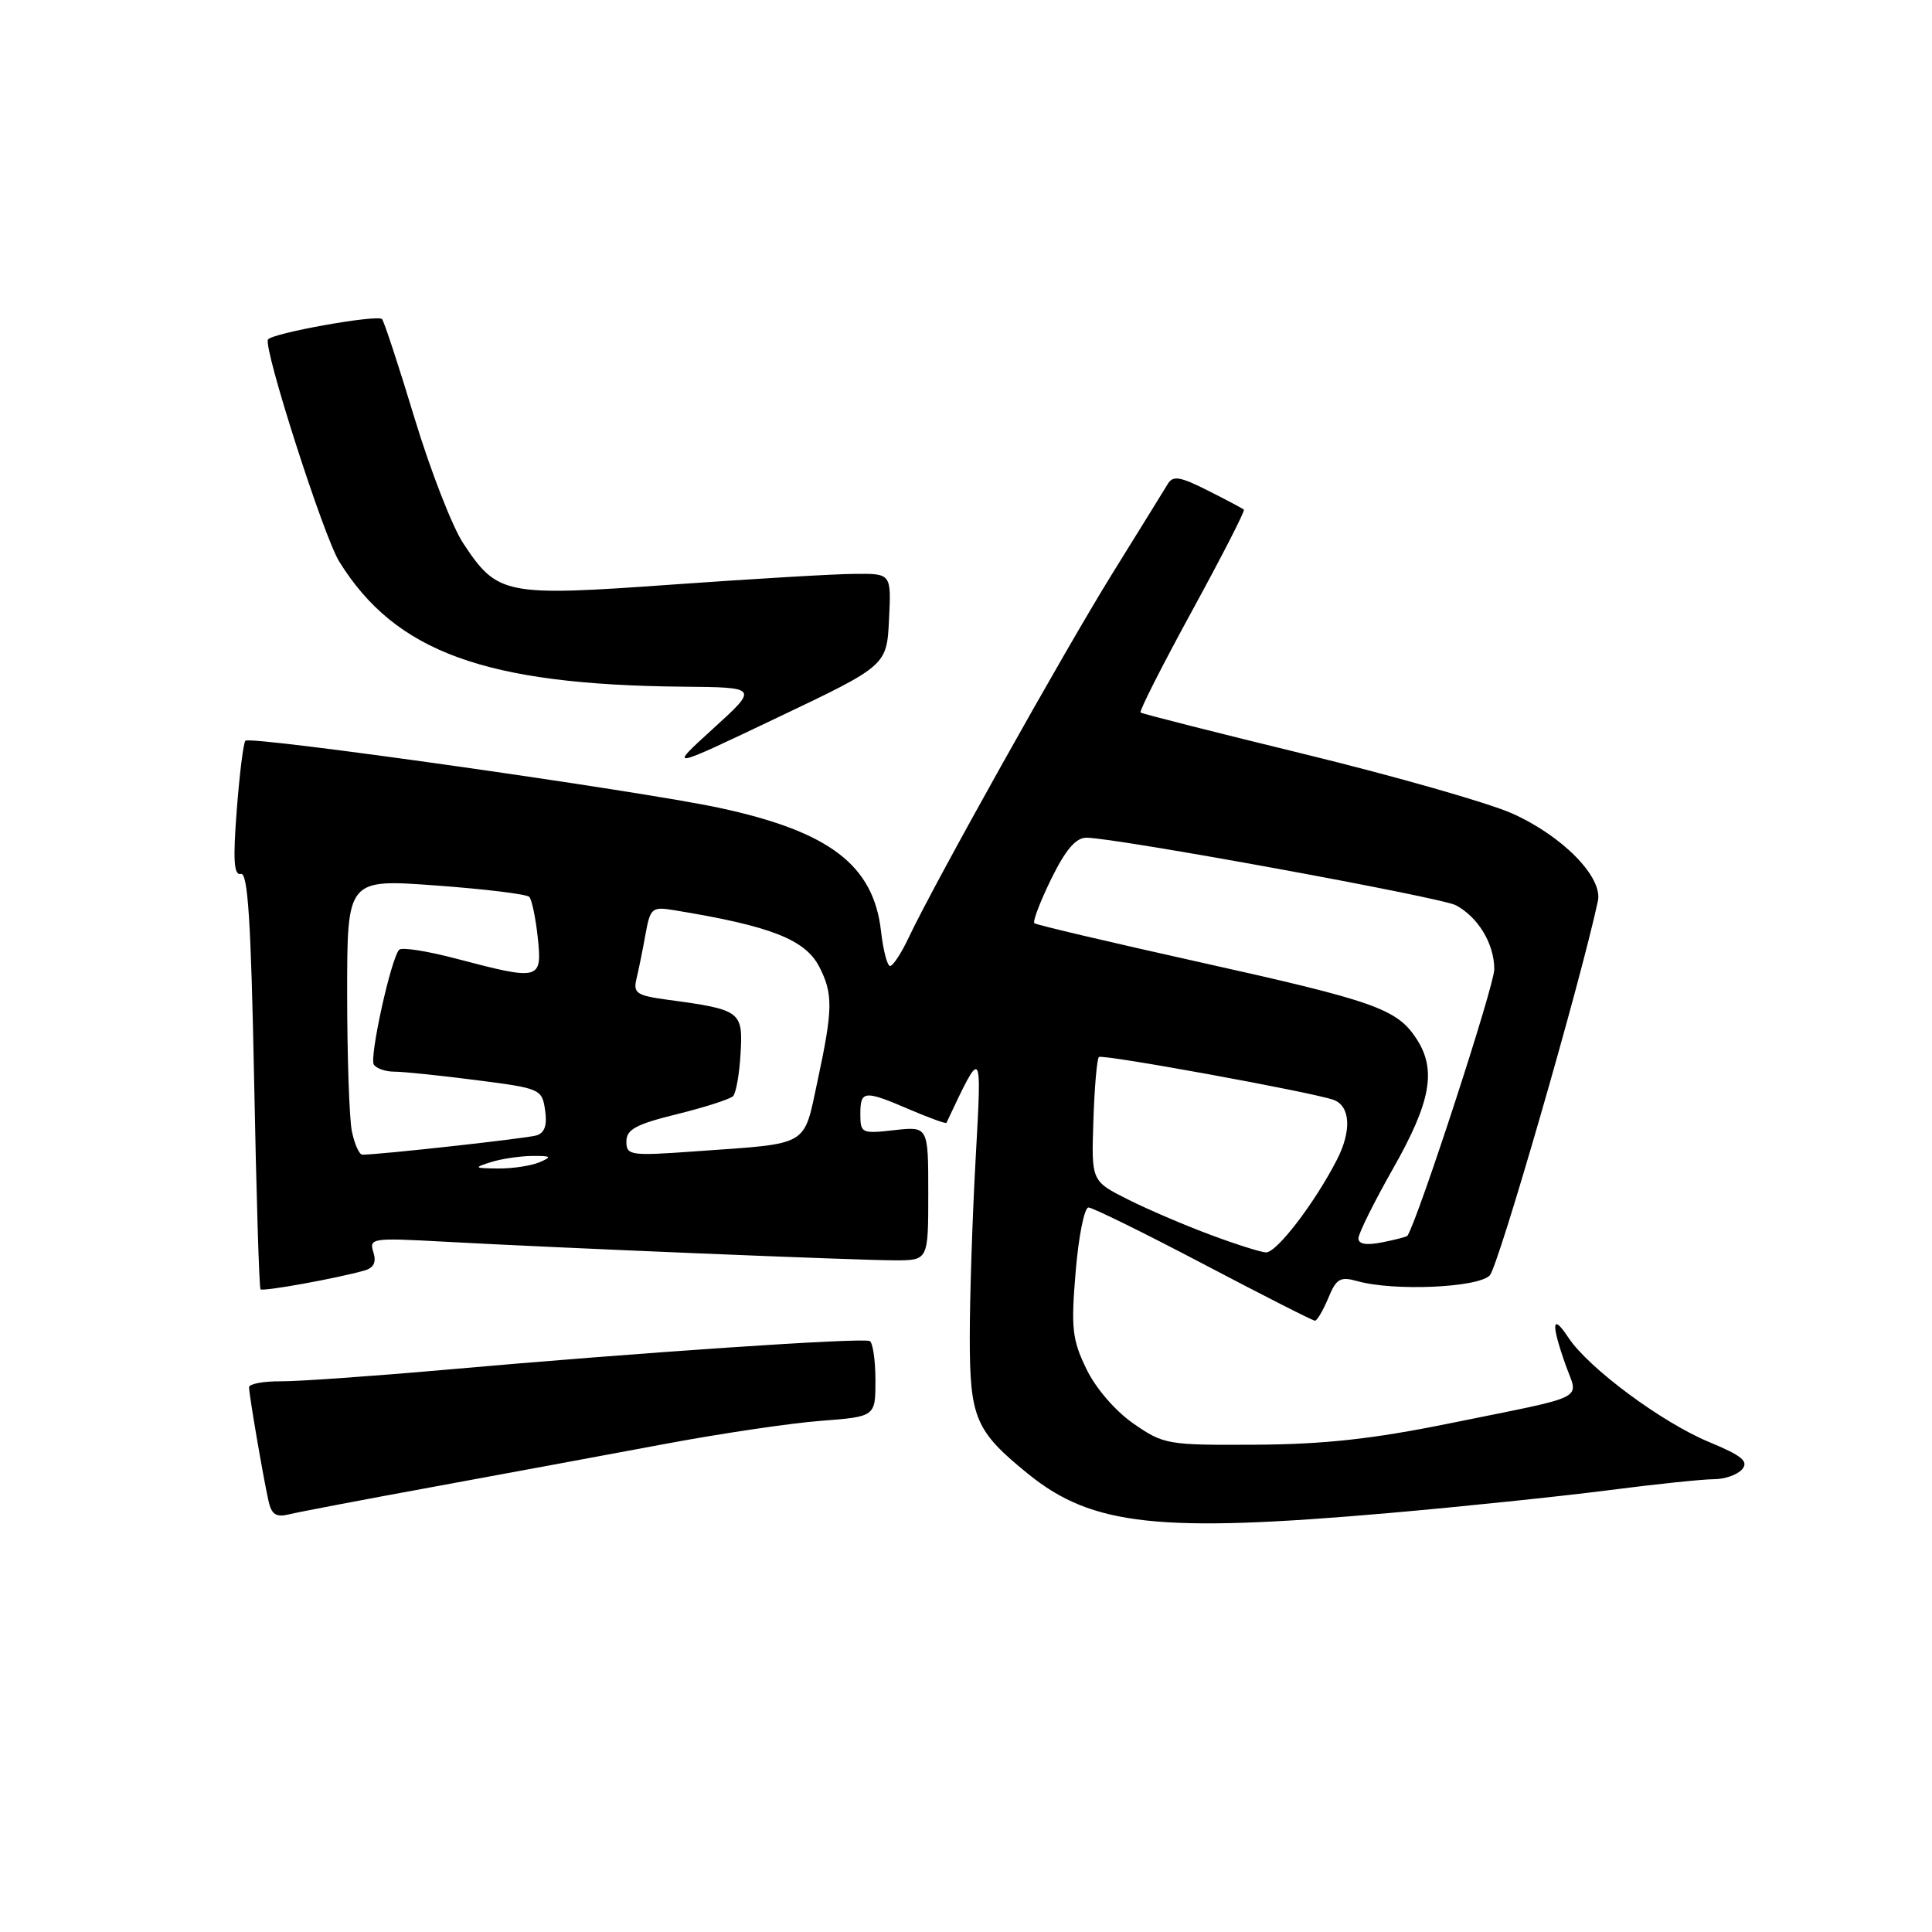<?xml version="1.0" encoding="UTF-8" standalone="no"?>
<!DOCTYPE svg PUBLIC "-//W3C//DTD SVG 1.1//EN" "http://www.w3.org/Graphics/SVG/1.1/DTD/svg11.dtd" >
<svg xmlns="http://www.w3.org/2000/svg" xmlns:xlink="http://www.w3.org/1999/xlink" version="1.1" viewBox="0 0 256 256">
 <g >
 <path fill="currentColor"
d=" M 184.00 200.49 C 193.62 199.65 206.68 198.29 213.00 197.48 C 219.32 196.66 225.68 196.00 227.13 196.00 C 228.57 196.00 230.25 195.40 230.86 194.67 C 231.72 193.63 230.80 192.87 226.47 191.08 C 220.18 188.47 210.48 181.27 207.82 177.24 C 205.64 173.93 205.49 175.31 207.44 180.83 C 209.14 185.64 210.83 184.79 192.00 188.62 C 181.92 190.67 175.43 191.38 166.41 191.43 C 154.69 191.50 154.20 191.41 150.20 188.64 C 147.78 186.96 145.19 183.96 143.95 181.39 C 142.07 177.51 141.90 176.00 142.53 168.50 C 142.92 163.82 143.68 160.00 144.23 160.00 C 144.77 160.00 151.63 163.38 159.47 167.50 C 167.31 171.62 173.95 175.00 174.24 175.00 C 174.52 175.00 175.31 173.65 176.00 172.01 C 177.07 169.41 177.58 169.12 179.87 169.76 C 184.68 171.11 195.81 170.63 197.40 169.00 C 198.54 167.83 209.41 130.20 211.73 119.39 C 212.41 116.22 206.99 110.71 200.28 107.75 C 197.10 106.35 184.82 102.85 173.00 99.96 C 161.18 97.08 151.33 94.58 151.13 94.41 C 150.93 94.24 154.00 88.18 157.95 80.95 C 161.90 73.72 165.00 67.68 164.82 67.53 C 164.64 67.37 162.49 66.23 160.03 64.99 C 156.36 63.14 155.42 62.99 154.74 64.12 C 154.28 64.88 150.98 70.22 147.39 76.00 C 140.95 86.39 123.82 117.00 120.40 124.25 C 119.43 126.31 118.32 128.00 117.94 128.00 C 117.57 128.00 117.03 125.92 116.74 123.39 C 115.75 114.63 109.93 110.19 95.34 107.05 C 84.81 104.78 33.20 97.47 32.52 98.15 C 32.25 98.41 31.74 102.56 31.37 107.36 C 30.86 114.01 30.99 116.03 31.92 115.80 C 32.84 115.57 33.26 122.09 33.67 143.00 C 33.96 158.12 34.34 170.65 34.52 170.84 C 34.83 171.16 44.65 169.39 48.29 168.35 C 49.53 168.00 49.90 167.25 49.47 165.91 C 48.89 164.07 49.31 164.01 58.68 164.52 C 73.78 165.35 113.63 167.00 118.58 167.00 C 123.00 167.00 123.00 167.00 123.00 158.12 C 123.00 149.25 123.00 149.25 118.50 149.75 C 114.18 150.24 114.00 150.16 114.00 147.63 C 114.00 144.47 114.49 144.42 120.56 147.03 C 123.16 148.14 125.34 148.93 125.41 148.78 C 130.18 138.68 130.10 138.58 129.28 153.50 C 128.85 161.20 128.50 171.86 128.50 177.18 C 128.50 187.92 129.23 189.63 136.27 195.33 C 144.74 202.19 153.61 203.14 184.00 200.49 Z  M 57.50 197.00 C 66.85 195.28 80.58 192.74 88.00 191.35 C 95.42 189.96 104.76 188.57 108.75 188.27 C 116.00 187.71 116.00 187.71 116.00 182.91 C 116.00 180.28 115.66 177.93 115.25 177.70 C 114.38 177.21 84.40 179.24 59.00 181.50 C 49.38 182.35 39.59 183.04 37.25 183.03 C 34.91 183.01 33.00 183.37 33.00 183.82 C 33.00 184.78 34.83 195.49 35.57 198.85 C 35.97 200.68 36.57 201.08 38.29 200.66 C 39.51 200.36 48.15 198.71 57.50 197.00 Z  M 117.80 82.09 C 118.10 76.00 118.10 76.00 113.30 76.04 C 110.66 76.05 99.75 76.70 89.06 77.46 C 66.87 79.05 65.92 78.86 61.38 71.99 C 59.94 69.82 57.04 62.36 54.93 55.41 C 52.83 48.46 50.88 42.55 50.62 42.28 C 49.98 41.65 36.03 44.14 35.51 44.99 C 34.85 46.05 42.87 71.06 44.95 74.41 C 52.39 86.41 64.30 90.74 90.50 90.99 C 100.50 91.08 100.50 91.08 94.50 96.54 C 88.50 102.00 88.50 102.00 103.00 95.09 C 117.50 88.19 117.50 88.19 117.80 82.09 Z  M 160.42 163.63 C 157.07 162.39 152.14 160.28 149.47 158.94 C 144.61 156.50 144.61 156.50 144.88 148.51 C 145.02 144.12 145.35 140.31 145.61 140.06 C 146.03 139.64 173.96 144.74 176.71 145.74 C 178.94 146.56 179.12 149.85 177.14 153.69 C 174.19 159.43 169.15 166.01 167.74 165.95 C 167.06 165.92 163.76 164.88 160.42 163.63 Z  M 180.00 164.09 C 180.00 163.45 182.07 159.28 184.60 154.82 C 189.61 145.99 190.37 141.75 187.69 137.64 C 185.09 133.68 182.22 132.66 159.00 127.50 C 147.18 124.87 137.30 122.55 137.06 122.33 C 136.81 122.12 137.82 119.48 139.29 116.47 C 141.20 112.58 142.55 111.00 143.96 111.00 C 147.76 111.00 190.94 118.90 192.91 119.95 C 195.88 121.54 198.00 125.07 198.00 128.44 C 198.00 130.59 188.01 161.27 186.50 163.74 C 186.42 163.87 184.92 164.27 183.18 164.61 C 181.07 165.04 180.00 164.86 180.00 164.09 Z  M 65.00 154.00 C 66.38 153.56 68.85 153.19 70.50 153.17 C 73.05 153.15 73.20 153.27 71.50 154.00 C 70.40 154.47 67.92 154.85 66.00 154.83 C 62.82 154.80 62.73 154.73 65.00 154.00 Z  M 46.62 149.88 C 46.28 148.16 46.00 139.94 46.00 131.61 C 46.00 116.47 46.00 116.47 57.75 117.33 C 64.21 117.80 69.78 118.48 70.13 118.84 C 70.47 119.20 70.98 121.64 71.26 124.25 C 71.85 129.88 71.55 129.95 60.50 127.04 C 56.65 126.02 53.22 125.48 52.89 125.85 C 51.81 127.00 48.93 140.07 49.53 141.06 C 49.86 141.57 51.07 142.00 52.24 142.00 C 53.41 142.00 58.29 142.50 63.09 143.12 C 71.61 144.21 71.82 144.30 72.23 147.11 C 72.52 149.11 72.17 150.12 71.08 150.45 C 69.74 150.85 50.31 153.00 48.02 153.00 C 47.60 153.00 46.97 151.59 46.62 149.88 Z  M 83.00 151.25 C 83.00 149.66 84.27 148.97 89.71 147.63 C 93.40 146.72 96.75 145.64 97.14 145.24 C 97.53 144.83 97.98 142.28 98.13 139.57 C 98.46 134.02 98.14 133.78 88.66 132.50 C 84.33 131.92 83.88 131.62 84.34 129.68 C 84.63 128.48 85.17 125.83 85.53 123.80 C 86.17 120.30 86.38 120.12 89.35 120.61 C 102.09 122.69 106.68 124.48 108.55 128.09 C 110.40 131.68 110.37 133.72 108.34 143.18 C 106.43 152.06 107.44 151.47 92.25 152.55 C 83.50 153.18 83.00 153.11 83.00 151.25 Z "/>
</g>
</svg>